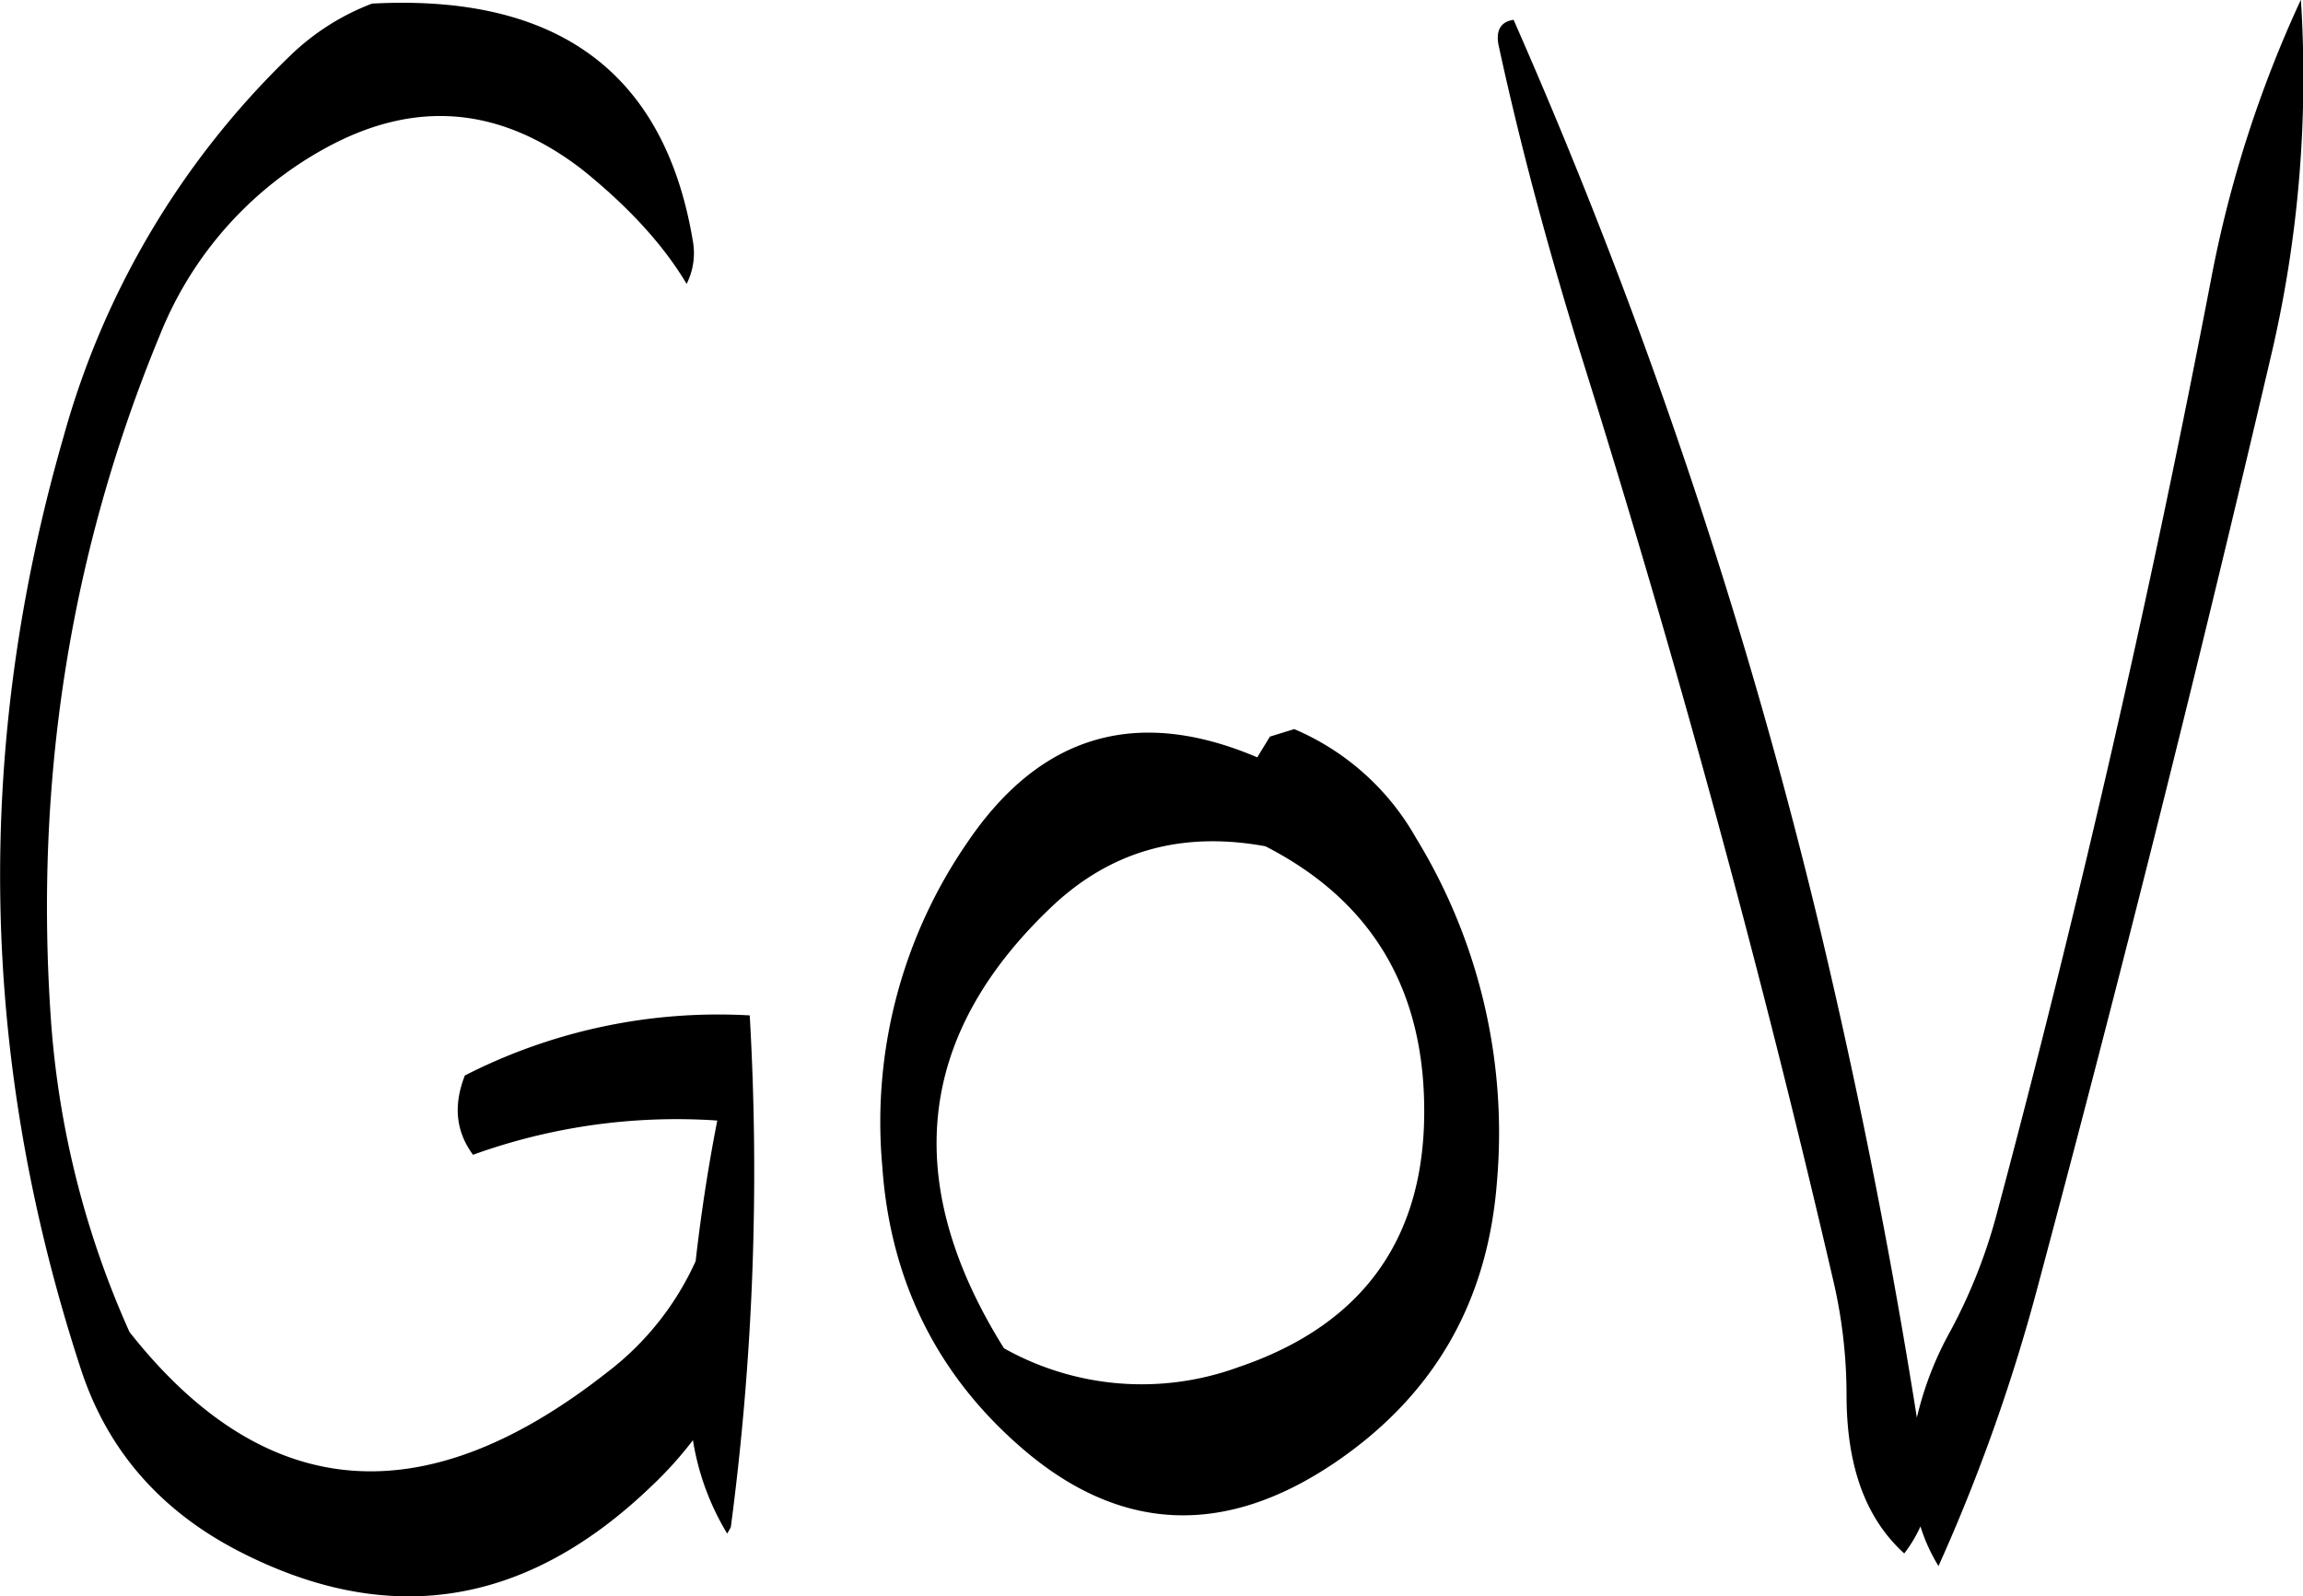 <svg id="Layer_1" data-name="Layer 1" xmlns="http://www.w3.org/2000/svg" viewBox="0 0 306.56 212.54"><defs><style>.cls-1{fill-rule:evenodd;}</style></defs><path class="cls-1" d="M320.28,306.48c14.52,7.44,21.6,19.68,21.12,36.84-.48,16.2-8.76,27.12-24.72,32.52a37.45,37.45,0,0,1-31.2-2.52c-13.8-22.08-11.64-41.64,6.24-58.68C299.64,307.08,309.12,304.44,320.28,306.48Zm3.84-15.6-3.24,1-1.68,2.76c-16.08-6.84-28.92-3-38.64,11.4a65.57,65.57,0,0,0-11.28,43c1.08,15.72,7.68,28.56,19.56,38.4,12.72,10.44,26.28,10.8,40.56,1.2,13.32-9,20.52-21.48,21.72-37.68a75.23,75.23,0,0,0-10.8-45.6A33.77,33.77,0,0,0,324.12,290.88ZM190.44,201.24a111.82,111.82,0,0,0-30.12,50.64q-18,62.28,2.28,124.2c3.48,10.68,10.44,18.72,20.76,24.12q30.06,15.66,55.2-8.52a50.83,50.83,0,0,0,5.52-6.12A34.44,34.44,0,0,0,248.64,398l.48-.84A361.84,361.84,0,0,0,251.64,329a74.08,74.08,0,0,0-37.92,8c-1.56,4-1.2,7.44,1.08,10.56a79.77,79.77,0,0,1,32.52-4.56q-1.8,9.18-2.88,18.72a38.52,38.52,0,0,1-11.88,14.88Q196,405.3,169.08,371.16a122.36,122.36,0,0,1-10.44-41.28q-3.42-48.24,14.52-91.56a49.12,49.12,0,0,1,22.08-24.84c11.88-6.48,23.16-5.52,34.08,2.88,6.12,4.92,10.8,10,13.92,15.24a9.1,9.1,0,0,0,.84-5.64q-5.58-33.66-42.72-31.68A32,32,0,0,0,190.44,201.24ZM351.36,200c3,13.8,6.72,27.48,11,41.28q19.08,60.84,33.48,122.88a67.11,67.11,0,0,1,1.8,15.36c0,9.48,2.52,16.44,7.68,21.12a17.9,17.9,0,0,0,2.16-3.6,23.13,23.13,0,0,0,2.4,5.28A241.86,241.86,0,0,0,423.12,365q16.56-61.92,31-123.72a162,162,0,0,0,4-47.52A158.92,158.92,0,0,0,446.16,231Q434.1,293.82,417.6,355.56A71.71,71.71,0,0,1,411.48,371,44.49,44.49,0,0,0,407,382.56q-5.22-32.94-13-65.52a712.64,712.64,0,0,0-40.68-120.6C351.6,196.68,350.88,197.88,351.36,200Z" transform="translate(-151.84 -193.8)"/></svg>